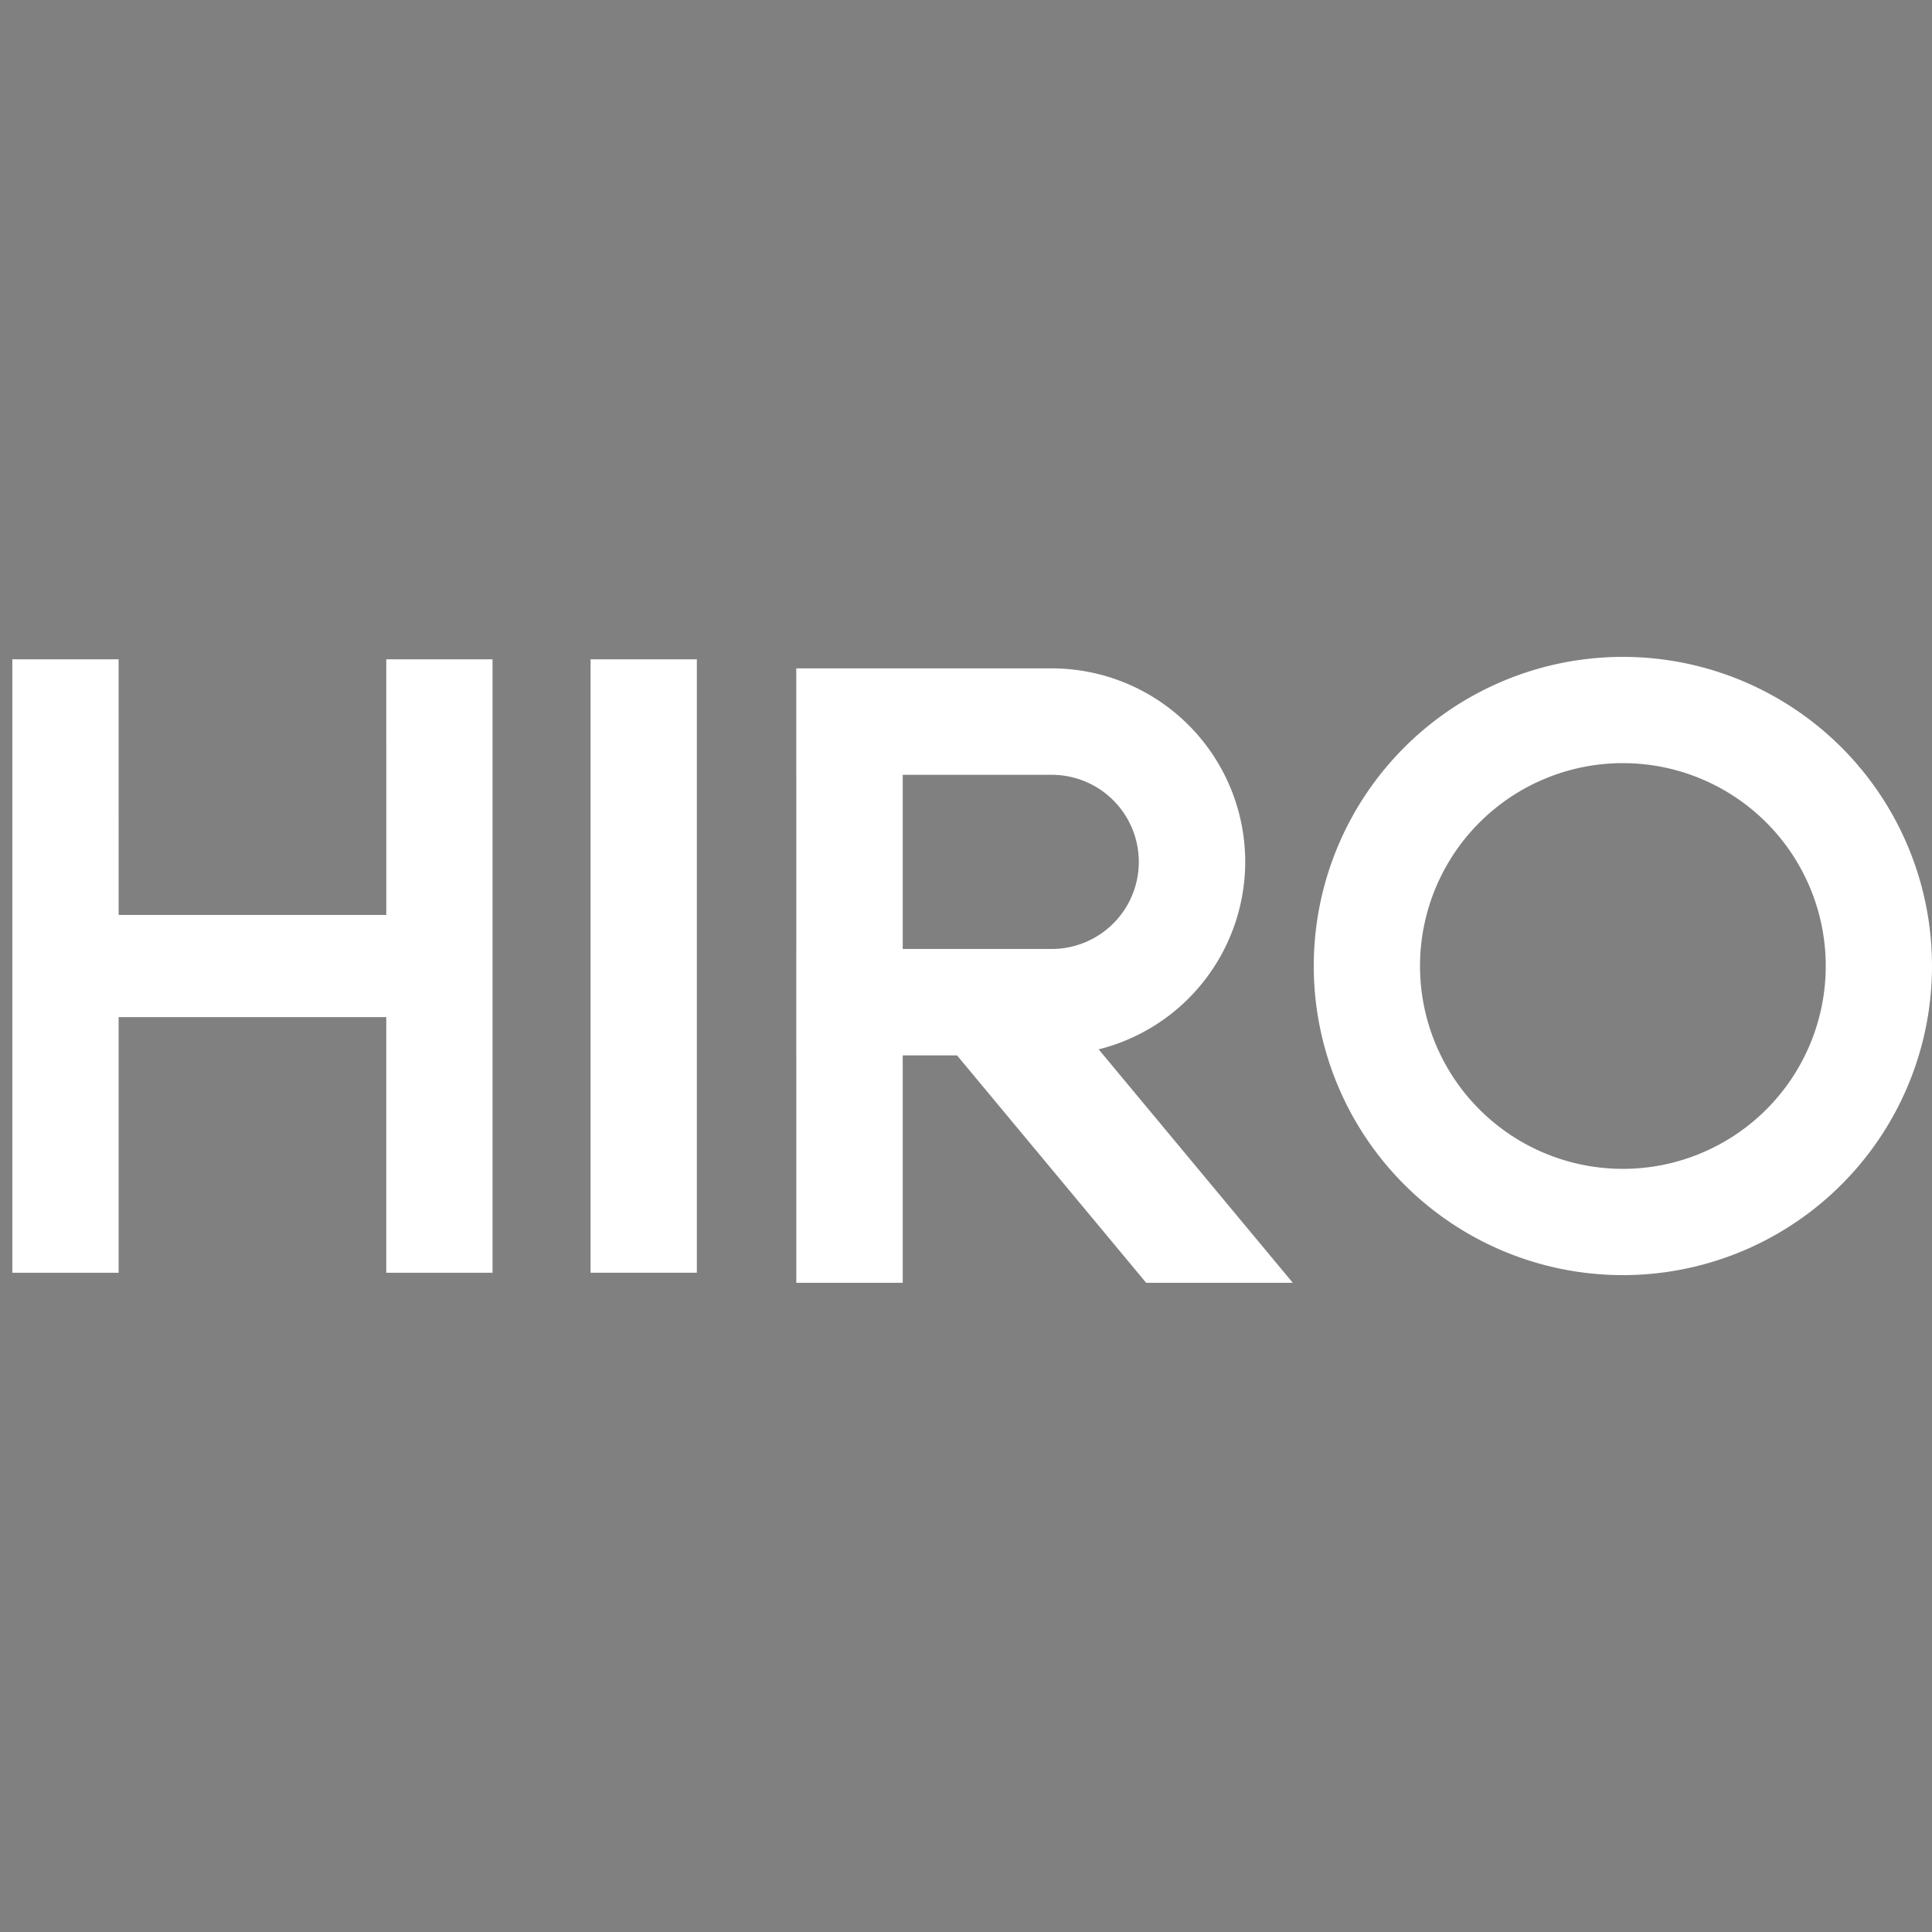 <?xml version="1.0" encoding="UTF-8" standalone="no"?>
<!-- Created with Inkscape (http://www.inkscape.org/) -->

<svg
   xmlns:dc="http://purl.org/dc/elements/1.1/"
   xmlns:cc="http://creativecommons.org/ns#"
   xmlns:rdf="http://www.w3.org/1999/02/22-rdf-syntax-ns#"
   xmlns:svg="http://www.w3.org/2000/svg"
   xmlns="http://www.w3.org/2000/svg"
   xmlns:sodipodi="http://sodipodi.sourceforge.net/DTD/sodipodi-0.dtd"
   xmlns:inkscape="http://www.inkscape.org/namespaces/inkscape"
   width="50mm"
   height="50mm"
   viewBox="0 0 50 50"
   version="1.1"
   id="svg8"
   sodipodi:docname="logo.svg"
   inkscape:version="0.92.3 (2405546, 2018-03-11)">
  <rect x="0" y="0" width="50" height="50" fill="#808080" stroke="none"/>
  <defs
     id="defs2" />
  <sodipodi:namedview
     id="base"
     pagecolor="#ffffff"
     bordercolor="#666666"
     borderopacity="1.0"
     inkscape:pageopacity="0.0"
     inkscape:pageshadow="2"
     inkscape:zoom="1.4"
     inkscape:cx="34.329323"
     inkscape:cy="40.171956"
     inkscape:document-units="mm"
     inkscape:current-layer="layer1"
     showgrid="false"
     inkscape:snap-bbox="true"
     inkscape:bbox-paths="true"
     inkscape:bbox-nodes="true"
     inkscape:snap-bbox-edge-midpoints="true"
     inkscape:snap-bbox-midpoints="true"
     inkscape:snap-intersection-paths="true"
     inkscape:object-paths="true"
     inkscape:snap-midpoints="false"
     inkscape:window-width="3440"
     inkscape:window-height="1389"
     inkscape:window-x="3840"
     inkscape:window-y="25"
     inkscape:window-maximized="1"
     inkscape:snap-global="true"
     fit-margin-top="0"
     fit-margin-left="0"
     fit-margin-right="0"
     fit-margin-bottom="0">
    <inkscape:grid
       type="xygrid"
       id="grid4575"
       originx="-2.919"
       originy="-131.946" />
  </sodipodi:namedview>
  <g
     inkscape:label="Layer 1"
     inkscape:groupmode="layer"
     id="layer1"
     transform="translate(-2.919,-115.054)">
    <g
       id="g3912"
       style="fill:#ffffff"
       transform="translate(0.319,-17)">
      <path
         inkscape:connector-curvature="0"
         id="path4573"
         d="M 44.6,149.054 A 8,8 0 0 0 36.6,157.054 a 8,8 0 0 0 8,8 8,8 0 0 0 8,-8 8,8 0 0 0 -8,-8 z m 0,2.75 a 5.25,5.25 0 0 1 5.25,5.25 5.25,5.25 0 0 1 -5.25,5.25 5.25,5.25 0 0 1 -5.25,-5.25 5.25,5.25 0 0 1 5.25,-5.25 z"
         style="fill:#ffffff;stroke-width:0.125" />
      <path
         sodipodi:nodetypes="ccccccccccccc"
         inkscape:connector-curvature="0"
         id="path4605"
         d="m 2.919,149.117 -2.93e-4,15.875 h 2.751 v -6.615 h 6.927 v 6.615 h 2.75 v -15.875 h -2.75 l 2.08e-4,6.615 H 5.67 l -4.17e-4,-6.615 z"
         style="fill:#ffffff;fill-opacity:1;stroke:none;stroke-width:0.265px;stroke-linecap:butt;stroke-linejoin:miter;stroke-opacity:1" />
      <path
         style="fill:#ffffff;fill-opacity:1;stroke:none;stroke-width:0.265px;stroke-linecap:butt;stroke-linejoin:miter;stroke-opacity:1"
         d="m 17.884,164.992 h 2.75 v -15.875 h -2.75 z"
         id="path4609"
         inkscape:connector-curvature="0"
         sodipodi:nodetypes="ccccc" />
      <path
         id="path4623"
         transform="scale(0.265)"
         d="m 112.523,563.59 -14.551,0.002 h -10.393 -0.002 v 10.393 h 0.002 v 17.008 h -0.002 v 10.393 h 0.002 v 22.207 h 10.393 v -22.207 h 5.303 l 18.469,22.207 h 14.32 l -18.957,-22.795 a 18.898,18.898 0 0 0 14.312,-18.309 18.898,18.898 0 0 0 -18.896,-18.898 z m -14.551,10.395 h 14.551 a 8.504,8.504 0 0 1 8.504,8.504 8.504,8.504 0 0 1 -8.504,8.504 v -0.002 l -14.551,0.002 z"
         style="fill:#ffffff;fill-opacity:1;stroke:none;stroke-width:1px;stroke-linecap:butt;stroke-linejoin:miter;stroke-opacity:1"
         inkscape:connector-curvature="0" />
    </g>
    <g
       transform="translate(-98.055,-3.367)"
       style="fill:#000000"
       id="g199">
      <path
         sodipodi:nodetypes="ccccc"
         inkscape:connector-curvature="0"
         id="path193"
         d="m 62.36,183.326 2.75,4e-4 v -15.875 h -2.75 z"
         style="fill:#000000;fill-opacity:1;stroke:none;stroke-width:0.265px;stroke-linecap:butt;stroke-linejoin:miter;stroke-opacity:1" />
      <path
         inkscape:connector-curvature="0"
         style="fill:#000000;fill-opacity:1;stroke:none;stroke-width:0.645px;stroke-linecap:butt;stroke-linejoin:miter;stroke-opacity:1"
         d="m 260.637,632.883 -24.945,0.002 v 10.393 h 24.945 a 8.504,8.504 0 0 1 8.504,8.504 8.504,8.504 0 0 1 -8.504,8.504 v -0.002 l -24.945,0.002 v 10.393 h 24.945 a 18.898,18.898 0 0 0 18.896,-18.896 18.898,18.898 0 0 0 -18.896,-18.898 z"
         transform="scale(0.265)"
         id="path195" />
      <path
         style="fill:#000000;fill-opacity:1;stroke:none;stroke-width:0.206px;stroke-linecap:butt;stroke-linejoin:miter;stroke-opacity:1"
         d="m 71.399,183.326 h 3.789 l -5.821,-7 h -3.789 z"
         id="path197"
         inkscape:connector-curvature="0"
         sodipodi:nodetypes="ccccc" />
    </g>
  </g>
</svg>
